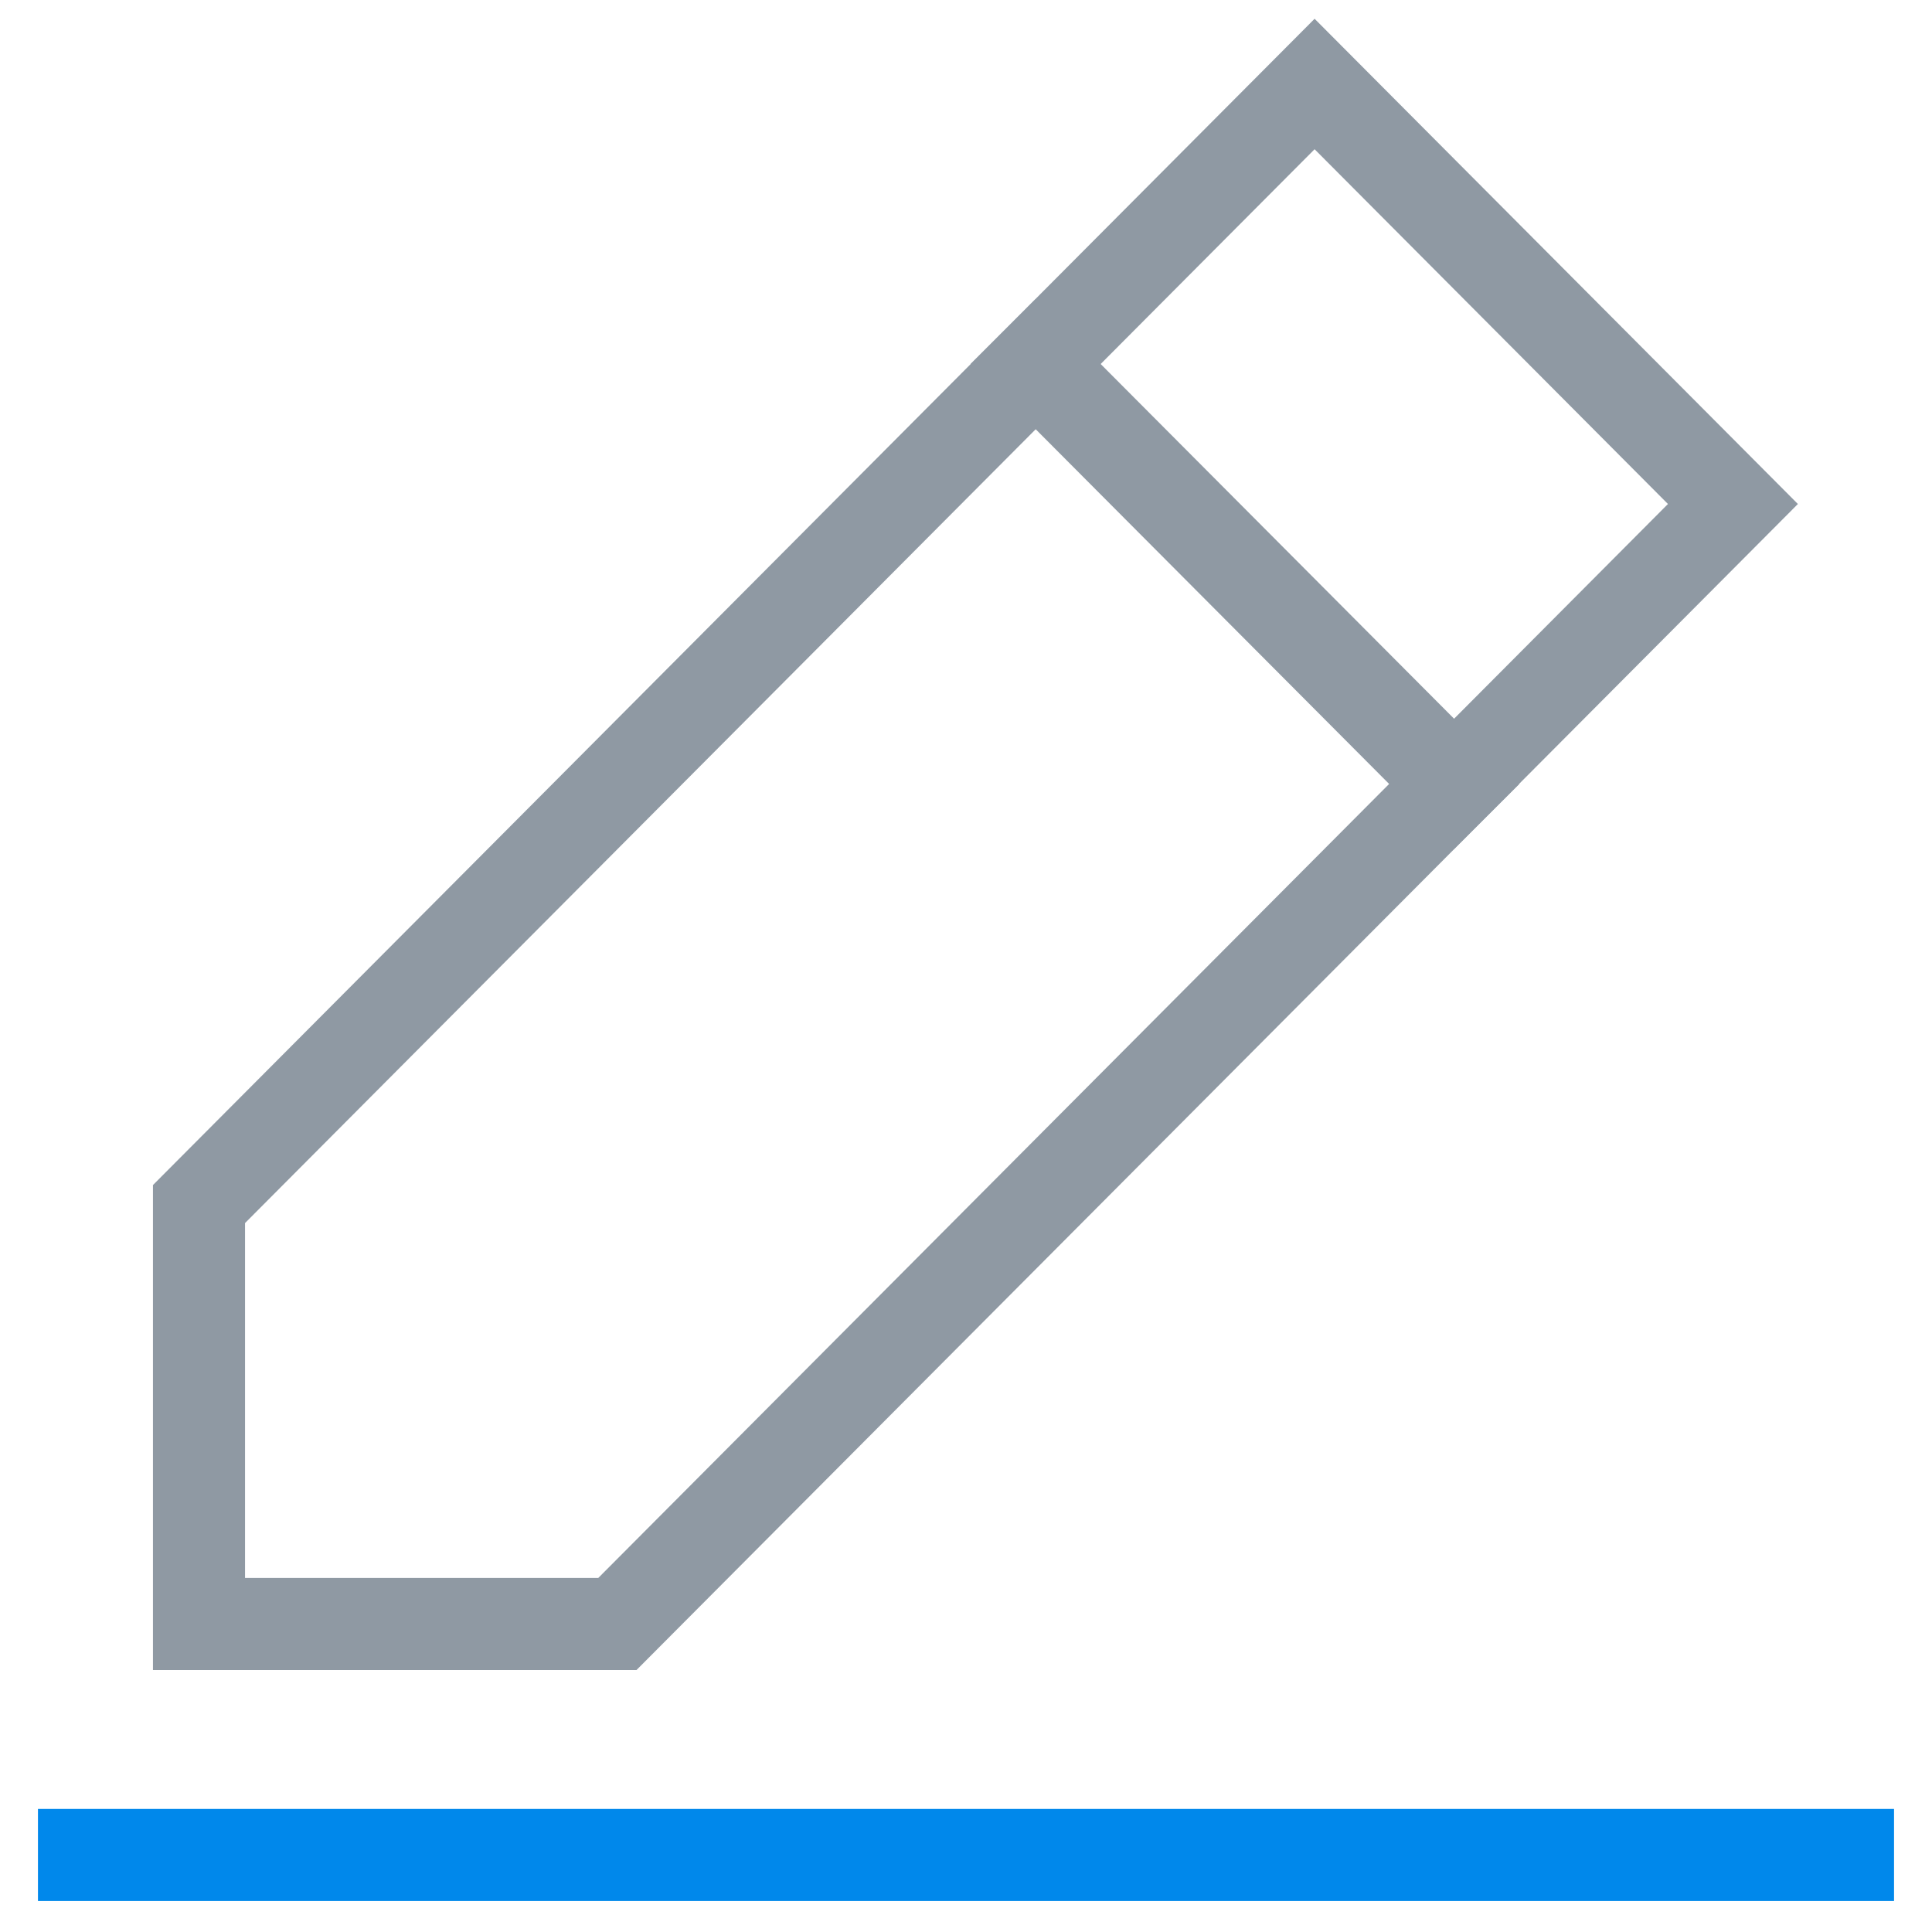 <?xml version="1.0" encoding="UTF-8"?>
<svg width="23px" height="23px" viewBox="0 0 23 23" version="1.1" xmlns="http://www.w3.org/2000/svg" xmlns:xlink="http://www.w3.org/1999/xlink">
    <!-- Generator: Sketch 50.2 (55047) - http://www.bohemiancoding.com/sketch -->
    <title>Group</title>
    <desc>Created with Sketch.</desc>
    <defs></defs>
    <g id="Page-1-Copy" stroke="none" stroke-width="1" fill="none" fill-rule="evenodd" stroke-linecap="square">
        <g id="0.首页提示" transform="translate(-222, -789)" stroke-width="1.096">
            <g id="电站管家" transform="translate(0, 640)">
                <g id="敬请期待" transform="translate(192, 127)">
                    <g id="Group" transform="translate(31, 23)">
                        <path d="M0,21.083 L21,21.083" id="Stroke-1" stroke="#0088EB"></path>
                        <polygon id="Stroke-4" stroke="#8F99A3" points="6.35 18.333 19.63 5 14.65 0 1.369 13.334 1.369 18.333"></polygon>
                        <path d="M11.33,3.334 L16.311,8.333" id="Stroke-7" stroke="#8F99A3"></path>
                    </g>
                </g>
            </g>
        </g>
    </g>
</svg>